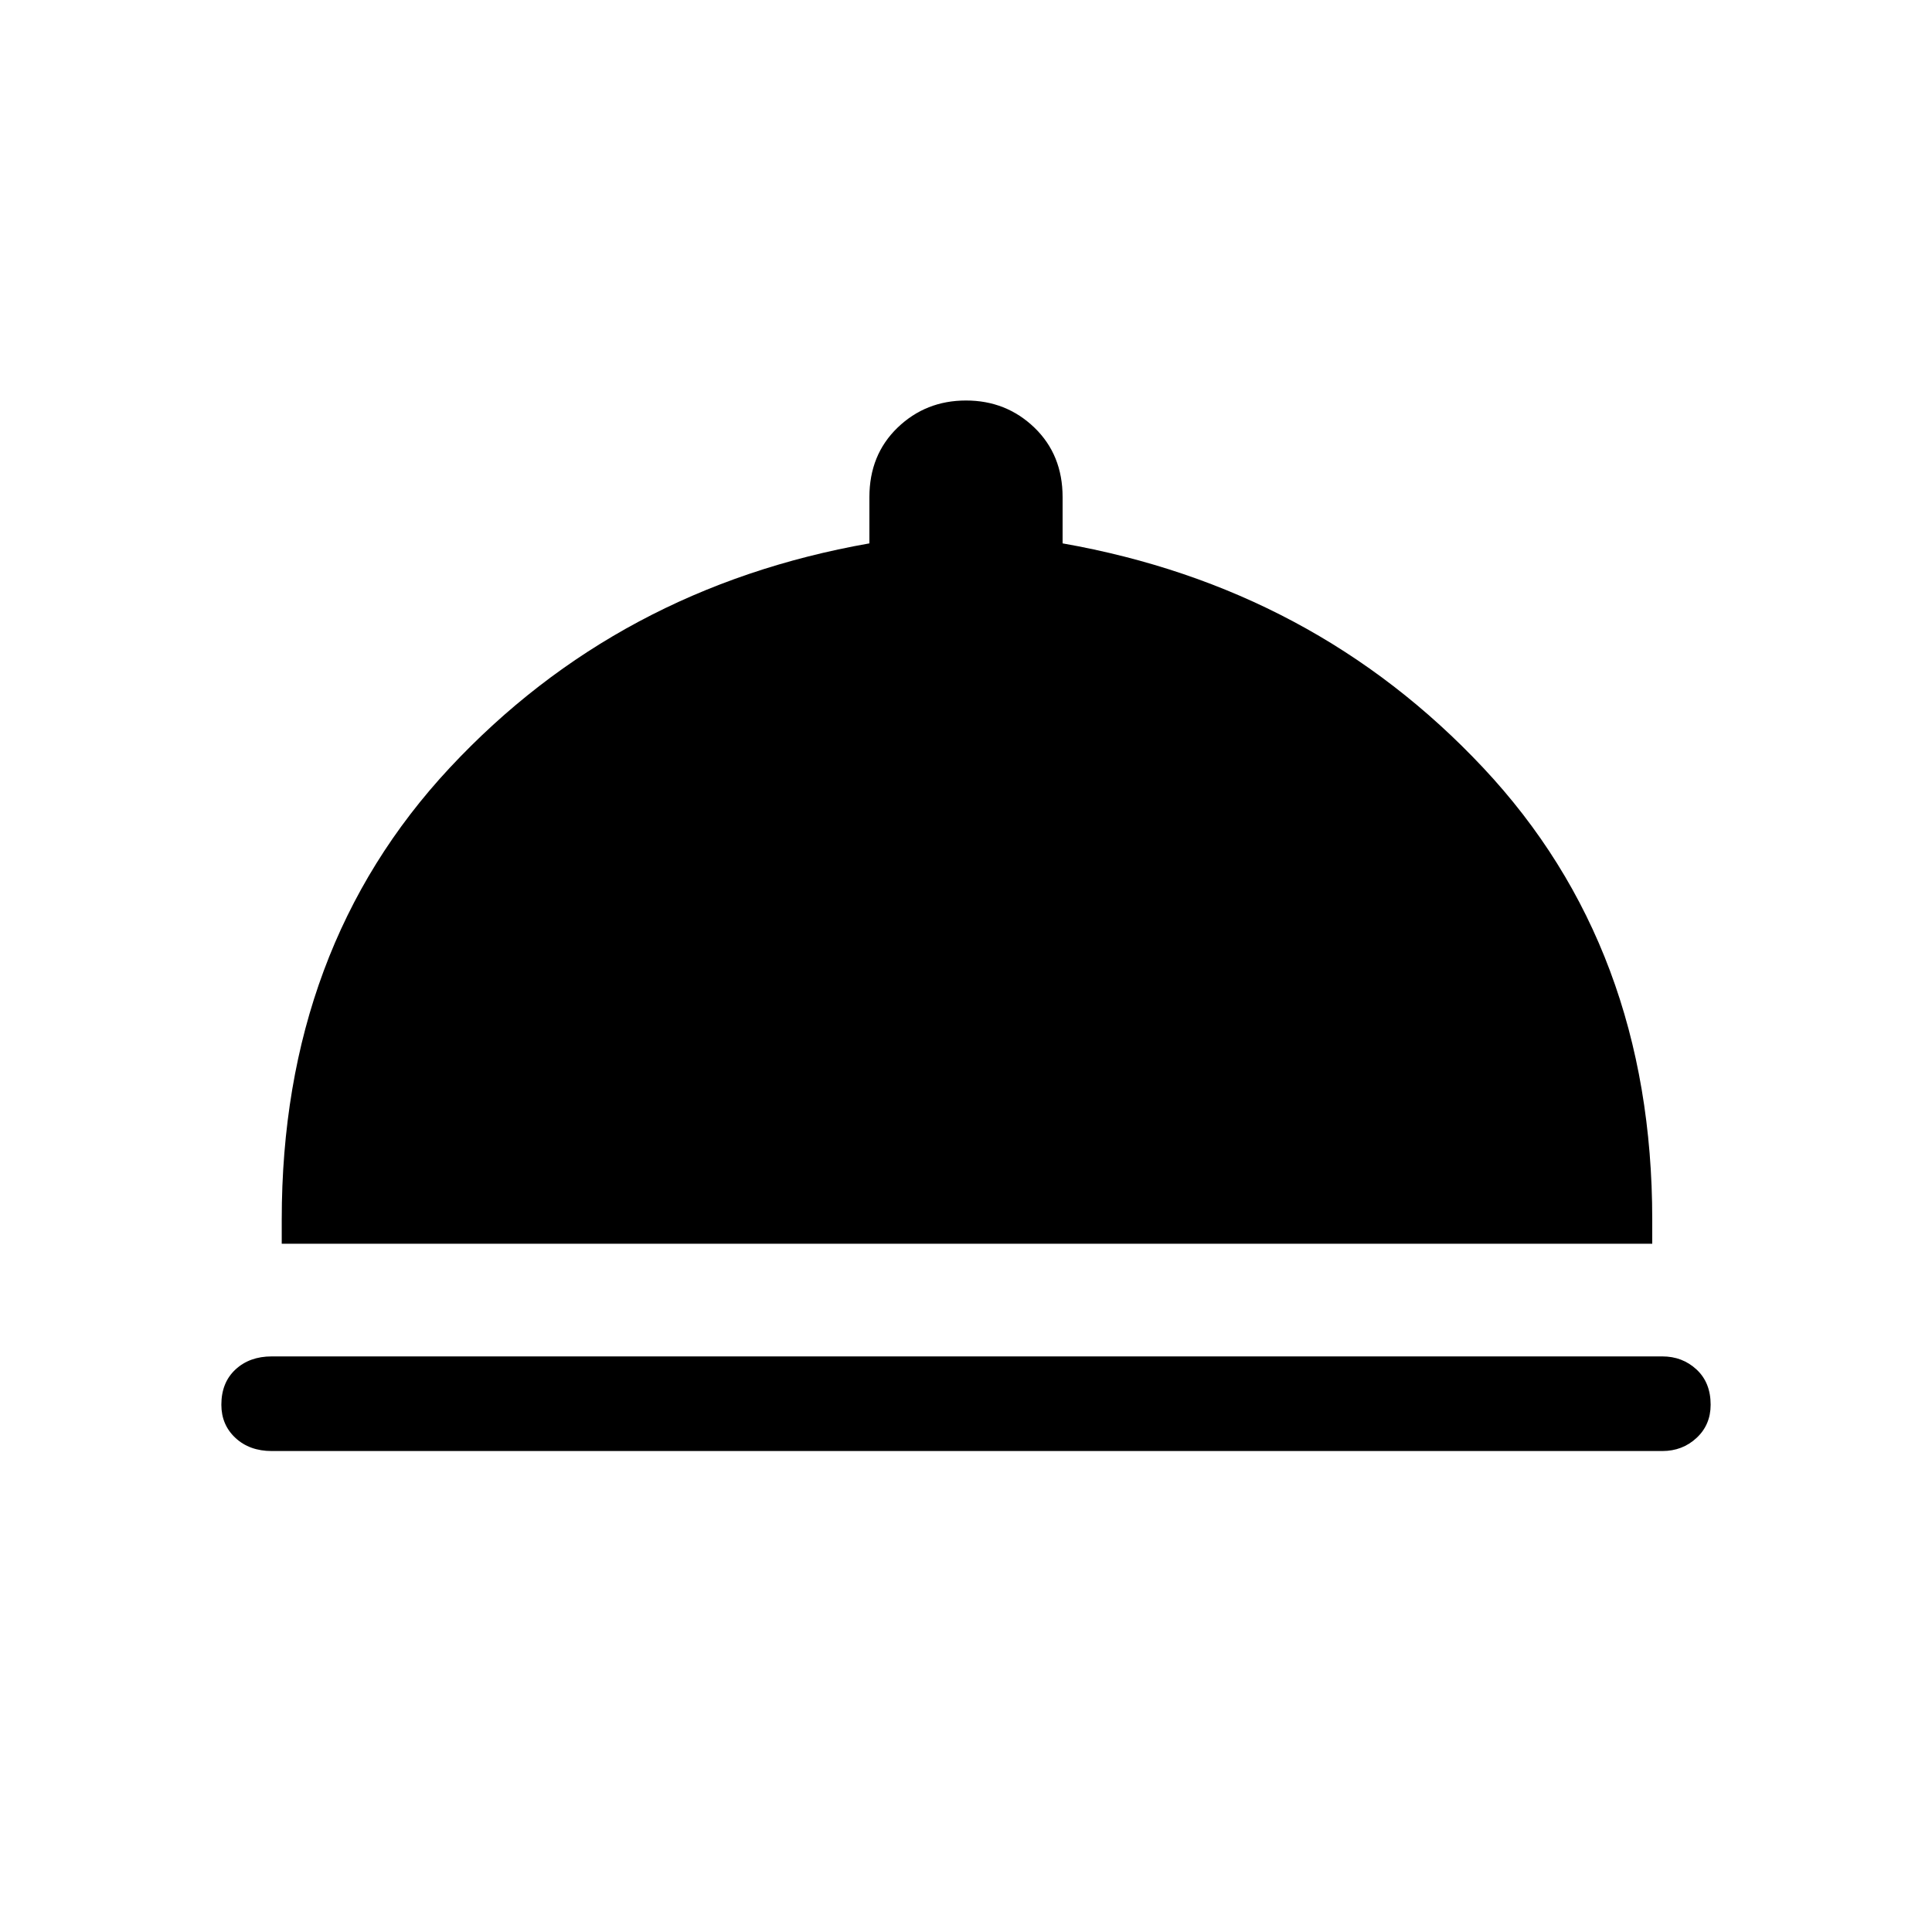 <svg xmlns="http://www.w3.org/2000/svg" height="40" width="40"><path d="M5.625 30.042Q5.167 30.042 4.875 29.771Q4.583 29.5 4.583 29.083Q4.583 28.625 4.875 28.354Q5.167 28.083 5.625 28.083H34.417Q34.833 28.083 35.125 28.354Q35.417 28.625 35.417 29.083Q35.417 29.5 35.125 29.771Q34.833 30.042 34.417 30.042ZM5.833 25.75V25.25Q5.833 19.625 9.312 15.896Q12.792 12.167 18 11.25V10.292Q18 9.417 18.583 8.854Q19.167 8.292 20 8.292Q20.833 8.292 21.417 8.854Q22 9.417 22 10.292V11.25Q27.208 12.167 30.708 15.896Q34.208 19.625 34.208 25.25V25.75Z"/></svg>
